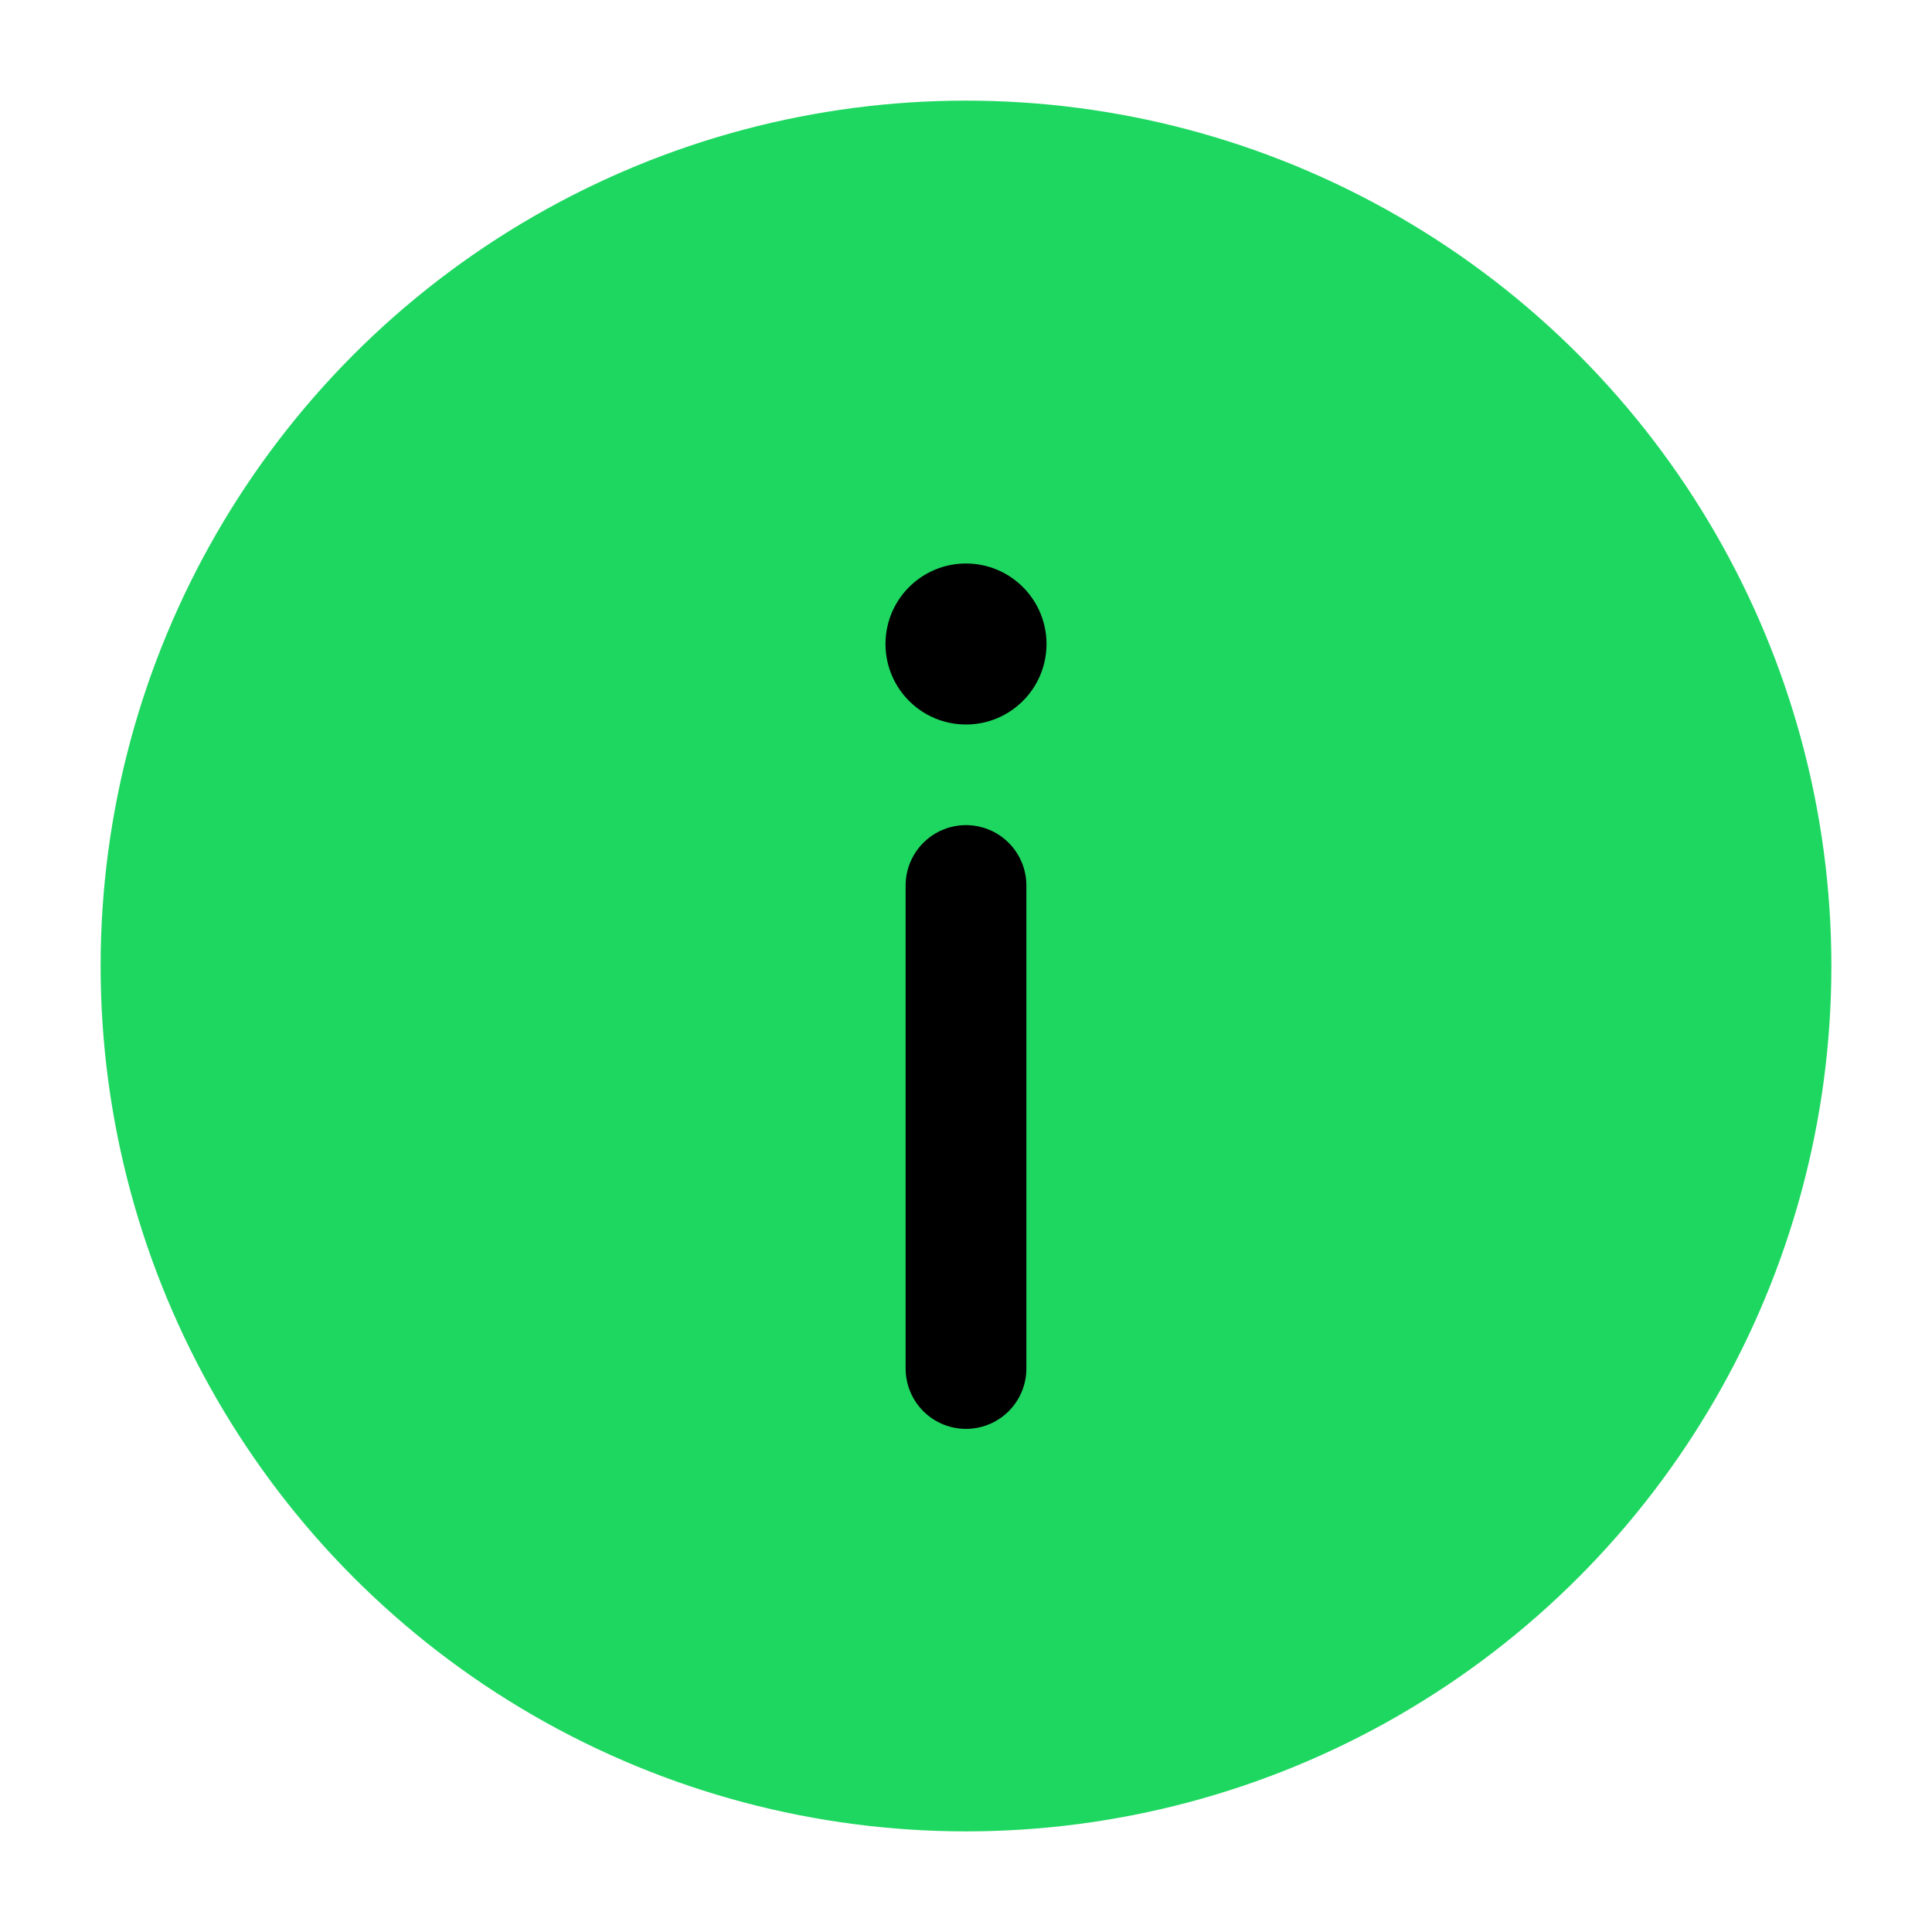 <?xml version="1.0" encoding="utf-8"?><!-- Uploaded to: SVG Repo, www.svgrepo.com, Generator: SVG Repo Mixer Tools -->
<svg width="800px" height="800px" viewBox="0 0 24 24" fill="#1ED760" xmlns="http://www.w3.org/2000/svg">
<circle cx="12" cy="12" r="10" stroke="#1ED760" stroke-width="1.5"/>
<path d="M12 17V11" stroke="#000000" stroke-width="1.5" stroke-linecap="round"/>
<circle cx="1" cy="1" r="1" transform="matrix(1 0 0 -1 11 9)" fill="#000000"/>
</svg>
